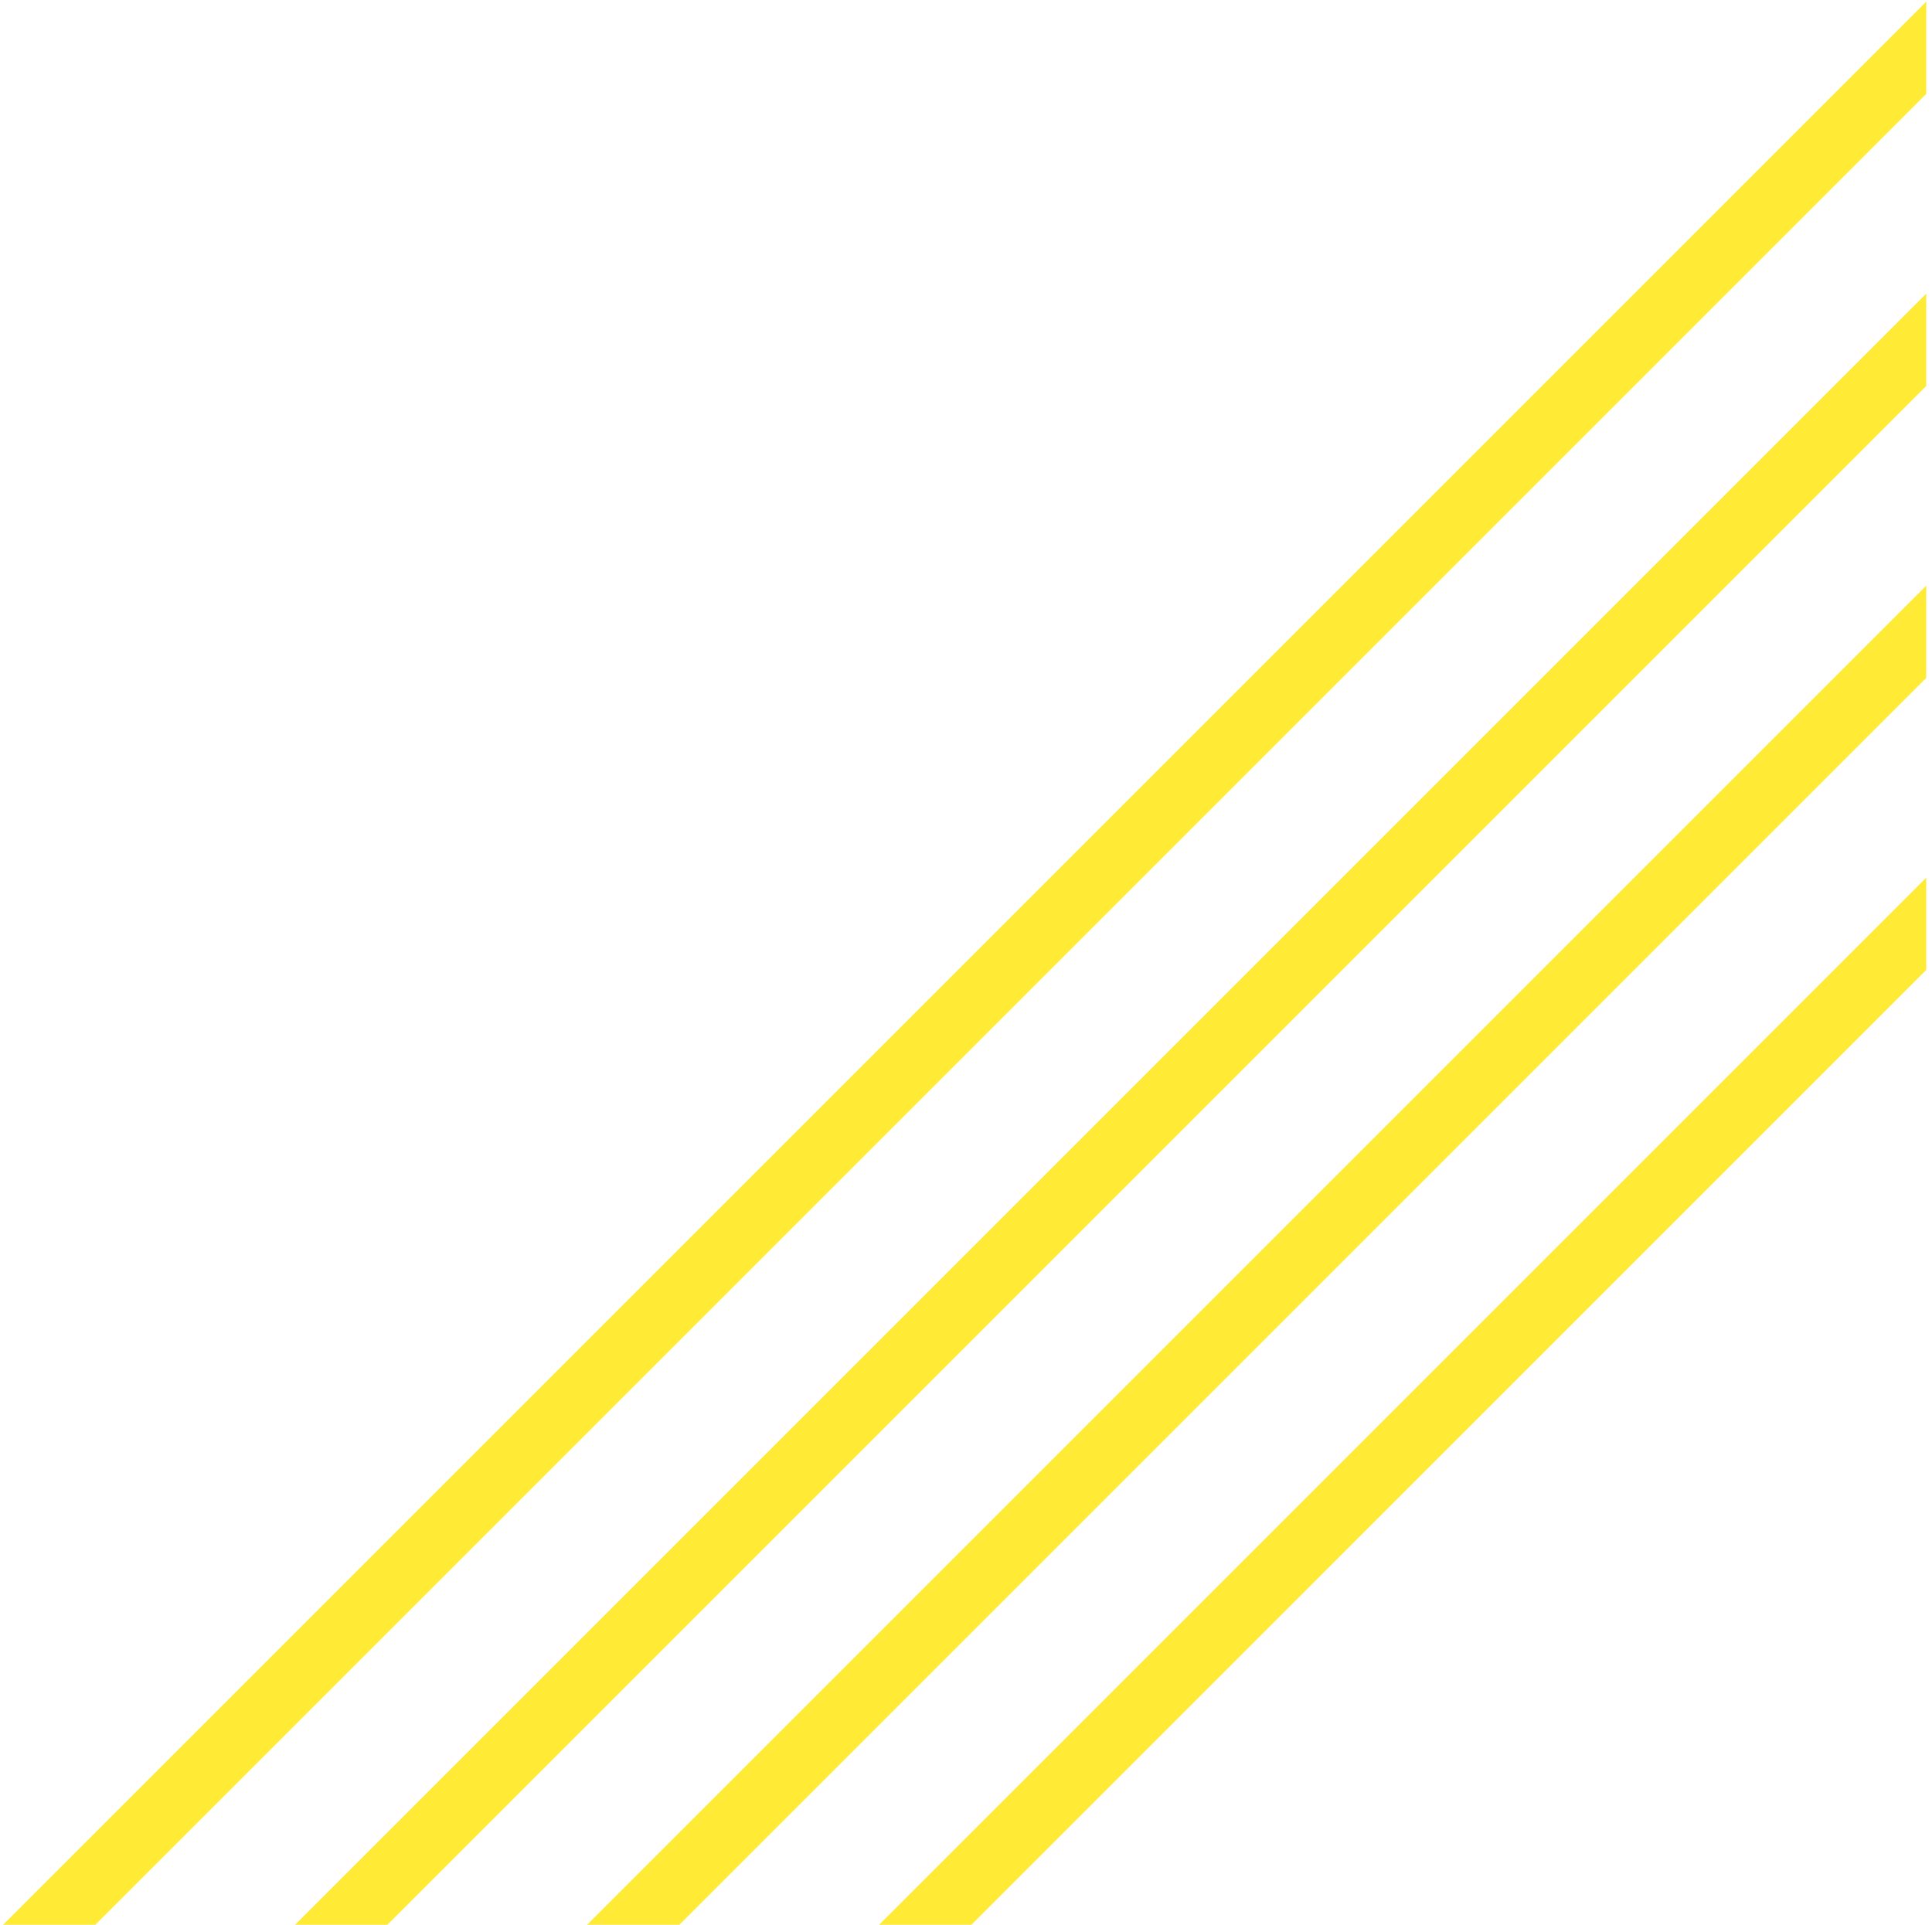 <svg xmlns="http://www.w3.org/2000/svg" width="270" height="269" viewBox="0 0 270 269"><g><g><g><path fill="#ffeb36" d="M13.325 269L269.197 13.127V.233L.429 269z"/></g><g><path fill="#ffeb36" d="M54.133 269L269.197 53.936V41.04L41.237 269z"/></g><g><path fill="#ffeb36" d="M94.94 269L269.197 94.743V81.848L82.045 269z"/></g><g><path fill="#ffeb36" d="M135.749 269l133.448-133.45v-12.894L122.853 269z"/></g></g></g></svg>
